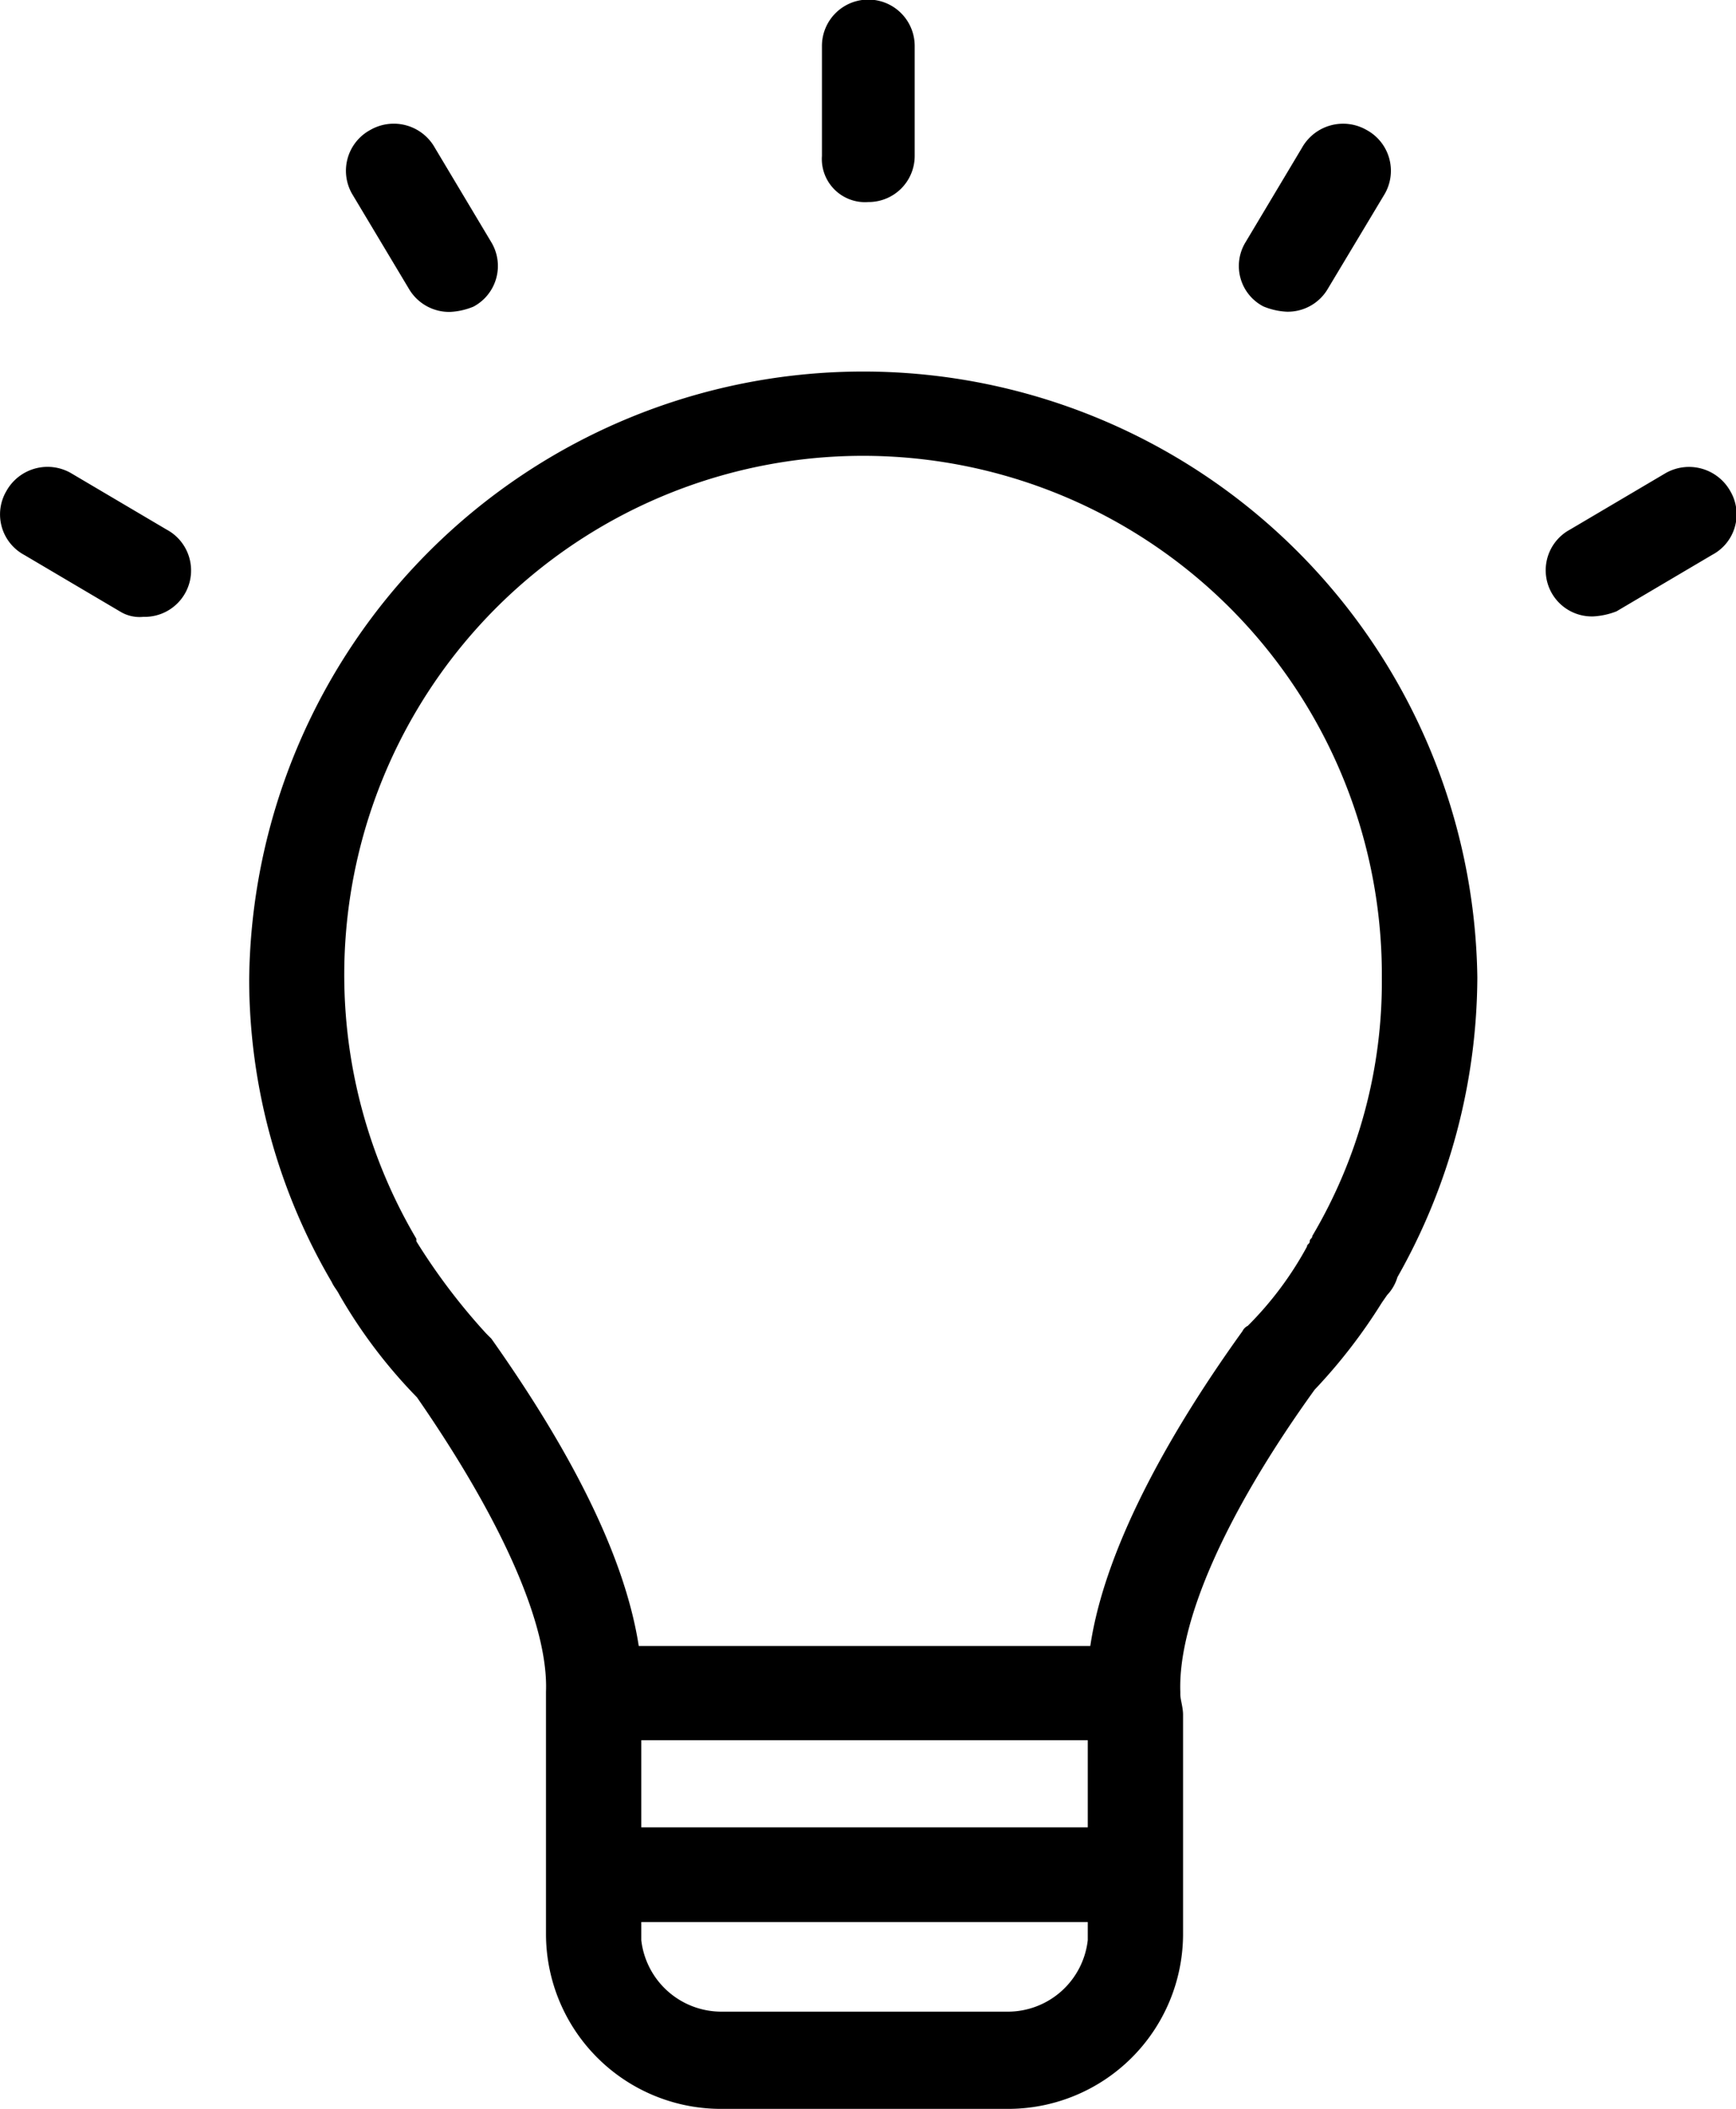 <svg xmlns="http://www.w3.org/2000/svg" width="82.35" height="100" viewBox="0 0 82.35 100">
  <defs>
    <style>
    </style>
  </defs>
  <path id="bulb" class="cls-1" d="M1178.38,2028.51l2.69-4.5a2.237,2.237,0,0,1,3.06-.85,2.2,2.2,0,0,1,.87,3.03l-2.7,4.5a2.2,2.2,0,0,1-1.96,1.09,3.312,3.312,0,0,1-1.1-.25A2.16,2.16,0,0,1,1178.38,2028.51Zm-39.67,2.19a2.214,2.214,0,0,0,1.96,1.09,3.312,3.312,0,0,0,1.1-.25,2.184,2.184,0,0,0,.86-3.03l-2.69-4.5a2.234,2.234,0,0,0-3.06-.85,2.2,2.2,0,0,0-.87,3.03Zm21.79-4.12a2.185,2.185,0,0,0,2.2-2.19v-5.21a2.2,2.2,0,0,0-4.4,0v5.21A2.048,2.048,0,0,0,1160.5,2026.58Zm40.89,13.71a2.244,2.244,0,0,0-3.06-.86l-4.54,2.68a2.19,2.19,0,0,0,1.1,4.12,3.562,3.562,0,0,0,1.1-.24l4.54-2.68A2.171,2.171,0,0,0,1201.39,2040.29Zm-12,23.06a29.032,29.032,0,0,1-3.79,14.21,2.093,2.093,0,0,1-.49.85l-0.25.36a25.82,25.82,0,0,1-3.19,4.13c-4.28,5.94-6.48,11.05-6.37,14.32v0.12c0,0.25.13,0.61,0.13,0.97v10.44a8.3,8.3,0,0,1-8.32,8.25h-13.58a8.3,8.3,0,0,1-8.32-8.25v-11.53c0.12-3.16-2.09-8.14-6.12-13.96a24.275,24.275,0,0,1-3.68-4.86c-0.12-.24-0.25-0.36-0.36-0.6a28.41,28.41,0,0,1-3.92-14.32A29.132,29.132,0,0,1,1189.39,2063.35Zm-18.48,36.17h-21.18v4.13h21.18v-4.13h0Zm0,9.48v-0.86h-21.18V2109a3.827,3.827,0,0,0,3.8,3.39h13.59A3.818,3.818,0,0,0,1170.91,2109Zm13.95-45.65a24.61,24.61,0,1,0-45.8,12.39h0v0.12a29.332,29.332,0,0,0,3.31,4.37l0.25,0.25q6.06,8.565,6.99,14.57h21.42c0.74-4.98,4.16-10.68,7.22-14.93a0.531,0.531,0,0,1,.25-0.25,16.261,16.261,0,0,0,2.81-3.76c0-.12.13-0.12,0.13-0.25s0.12-.12.12-0.25A23.652,23.652,0,0,0,1184.86,2063.35Zm-57.65-21.24-4.54-2.68a2.235,2.235,0,0,0-3.06.86,2.184,2.184,0,0,0,.86,3.03l4.54,2.68a1.769,1.769,0,0,0,1.1.25A2.2,2.2,0,0,0,1127.21,2042.11Z" transform="translate(-1119.31 -2017)"/>
</svg>
